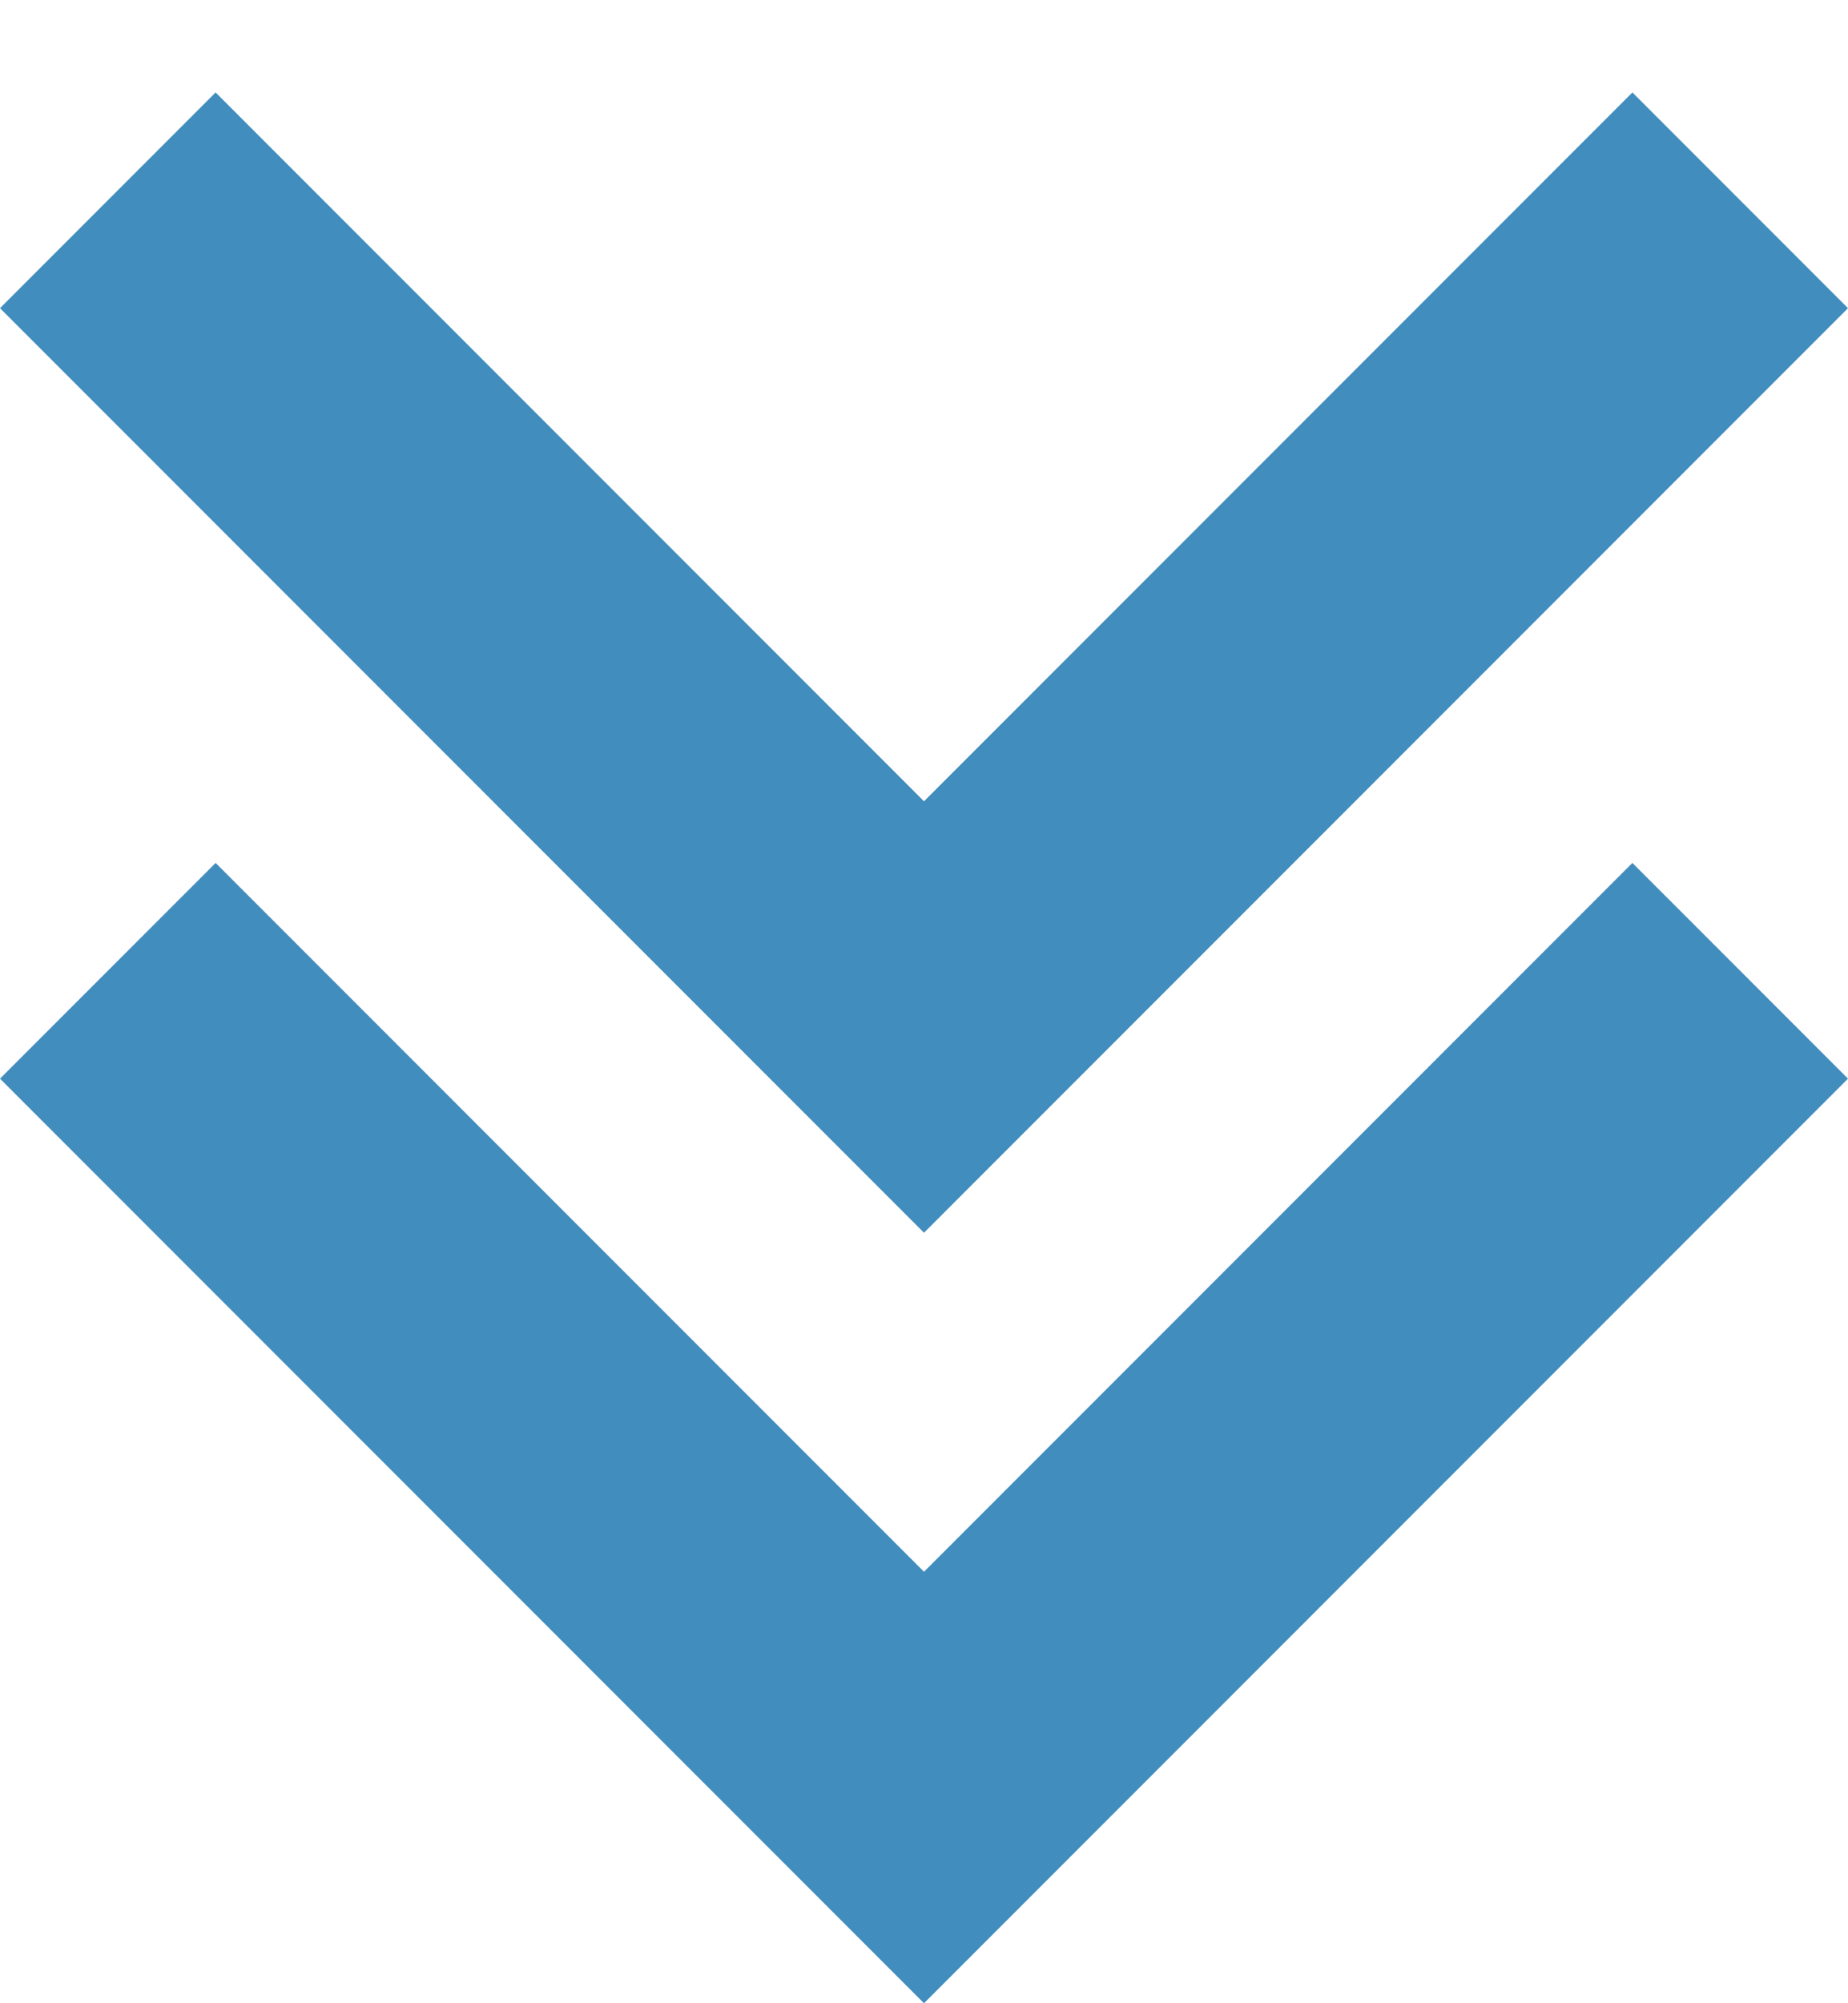 <?xml version="1.0" encoding="UTF-8" standalone="no"?>
<svg width="12px" height="13px" viewBox="0 0 12 13" version="1.1" xmlns="http://www.w3.org/2000/svg" xmlns:xlink="http://www.w3.org/1999/xlink">
    <!-- Generator: Sketch 42 (36781) - http://www.bohemiancoding.com/sketch -->
    <title>double chevron down</title>
    <desc>Created with Sketch.</desc>
    <defs></defs>
    <g id="ESS-SEARCH-&amp;-LOOKUP" stroke="none" stroke-width="1" fill="none" fill-rule="evenodd">
        <g id="1_1_Finch_Start" transform="translate(-304, -560)" fill="#418DBD">
            <g id="REQUEST" transform="translate(40, 83)">
                <g id="Request-Code-Editors" transform="translate(180, 62)">
                    <g id="Buttons-Open/Close-All-Copy" transform="translate(0, 412)">
                        <g id="Double-Chevron-Down" transform="translate(90, 9.5) rotate(-180) translate(-90, -9.5) translate(84, 3)">
                            <g id="double-chevron-down">
                                <polygon id="Shape-Copy-14" points="6 5 0 11 1.4 12.4 6 7.8 10.6 12.4 12 11"></polygon>
                                <polygon id="Shape-Copy-15" points="6 0 0 6 1.4 7.4 6 2.8 10.6 7.4 12 6"></polygon>
                            </g>
                        </g>
                    </g>
                </g>
            </g>
        </g>
    </g>
</svg>